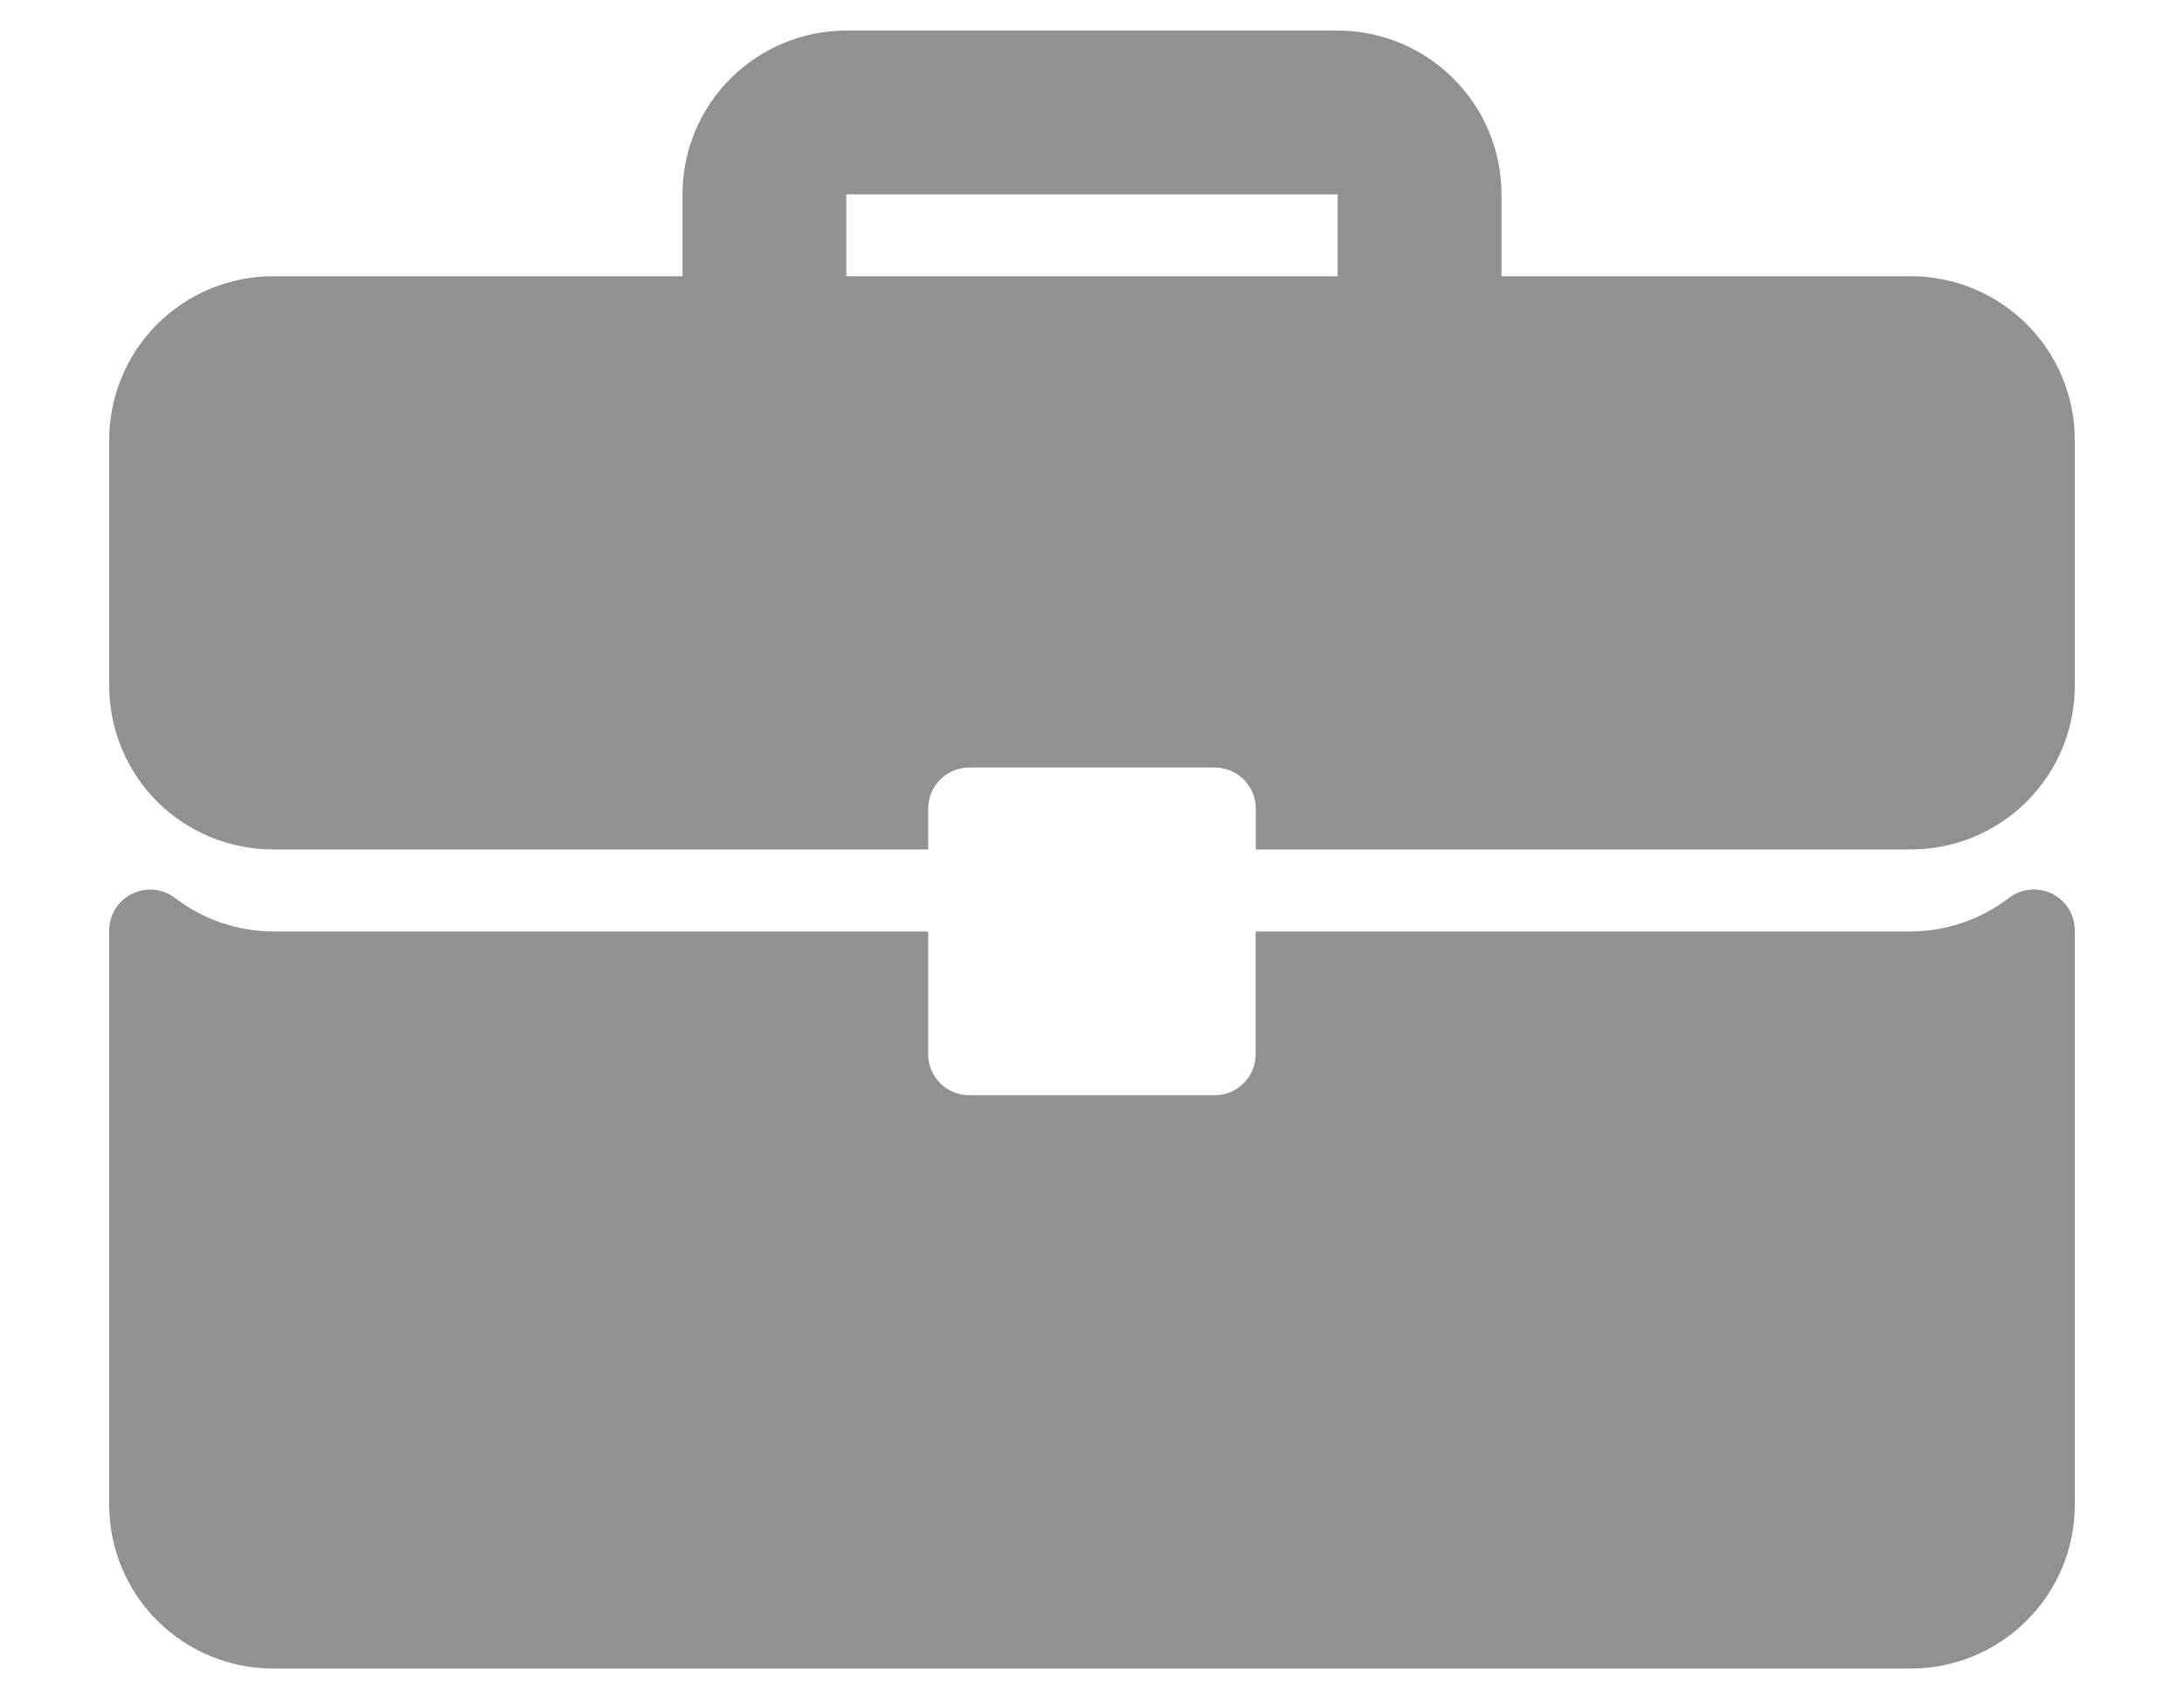 <svg width="18" height="14" viewBox="0 0 18 14" fill="none" xmlns="http://www.w3.org/2000/svg">
<path fill-rule="evenodd" clip-rule="evenodd" d="M12.375 2.277H15.75C16.108 2.277 16.451 2.42 16.704 2.673C16.958 2.926 17.1 3.269 17.1 3.627V5.652C17.1 6.01 16.958 6.354 16.704 6.607C16.451 6.86 16.108 7.002 15.75 7.002H10.35V6.665C10.35 6.575 10.314 6.49 10.251 6.426C10.188 6.363 10.102 6.327 10.012 6.327H7.987C7.898 6.327 7.812 6.363 7.749 6.426C7.685 6.49 7.65 6.575 7.65 6.665V7.002H2.25C1.892 7.002 1.548 6.86 1.295 6.607C1.042 6.354 0.9 6.01 0.9 5.652V3.627C0.9 3.269 1.042 2.926 1.295 2.673C1.548 2.42 1.892 2.277 2.25 2.277H5.625V1.602C5.625 1.244 5.767 0.901 6.02 0.648C6.273 0.395 6.617 0.252 6.975 0.252H11.025C11.383 0.252 11.726 0.395 11.979 0.648C12.233 0.901 12.375 1.244 12.375 1.602V2.277ZM6.975 2.277H11.025V1.602H6.975V2.277Z" fill="#919191"/>
<path d="M16.731 7.334C16.794 7.328 16.857 7.339 16.913 7.367C16.969 7.395 17.017 7.438 17.05 7.492C17.083 7.546 17.1 7.607 17.1 7.67V12.404C17.1 12.762 16.958 13.105 16.704 13.358C16.451 13.611 16.108 13.754 15.75 13.754H2.25C1.892 13.754 1.548 13.611 1.295 13.358C1.042 13.105 0.9 12.762 0.9 12.404V7.67C0.9 7.608 0.917 7.546 0.95 7.493C0.983 7.44 1.03 7.397 1.086 7.369C1.143 7.341 1.205 7.329 1.268 7.334C1.33 7.34 1.39 7.363 1.44 7.4C1.672 7.579 1.957 7.677 2.25 7.678H7.65V8.69C7.65 8.78 7.685 8.866 7.749 8.929C7.812 8.992 7.898 9.028 7.987 9.028H10.011C10.101 9.028 10.187 8.992 10.25 8.929C10.313 8.866 10.349 8.78 10.349 8.69V7.678H15.749C16.042 7.677 16.327 7.579 16.559 7.4C16.609 7.363 16.669 7.339 16.731 7.334Z" fill="#919191"/>
</svg>
